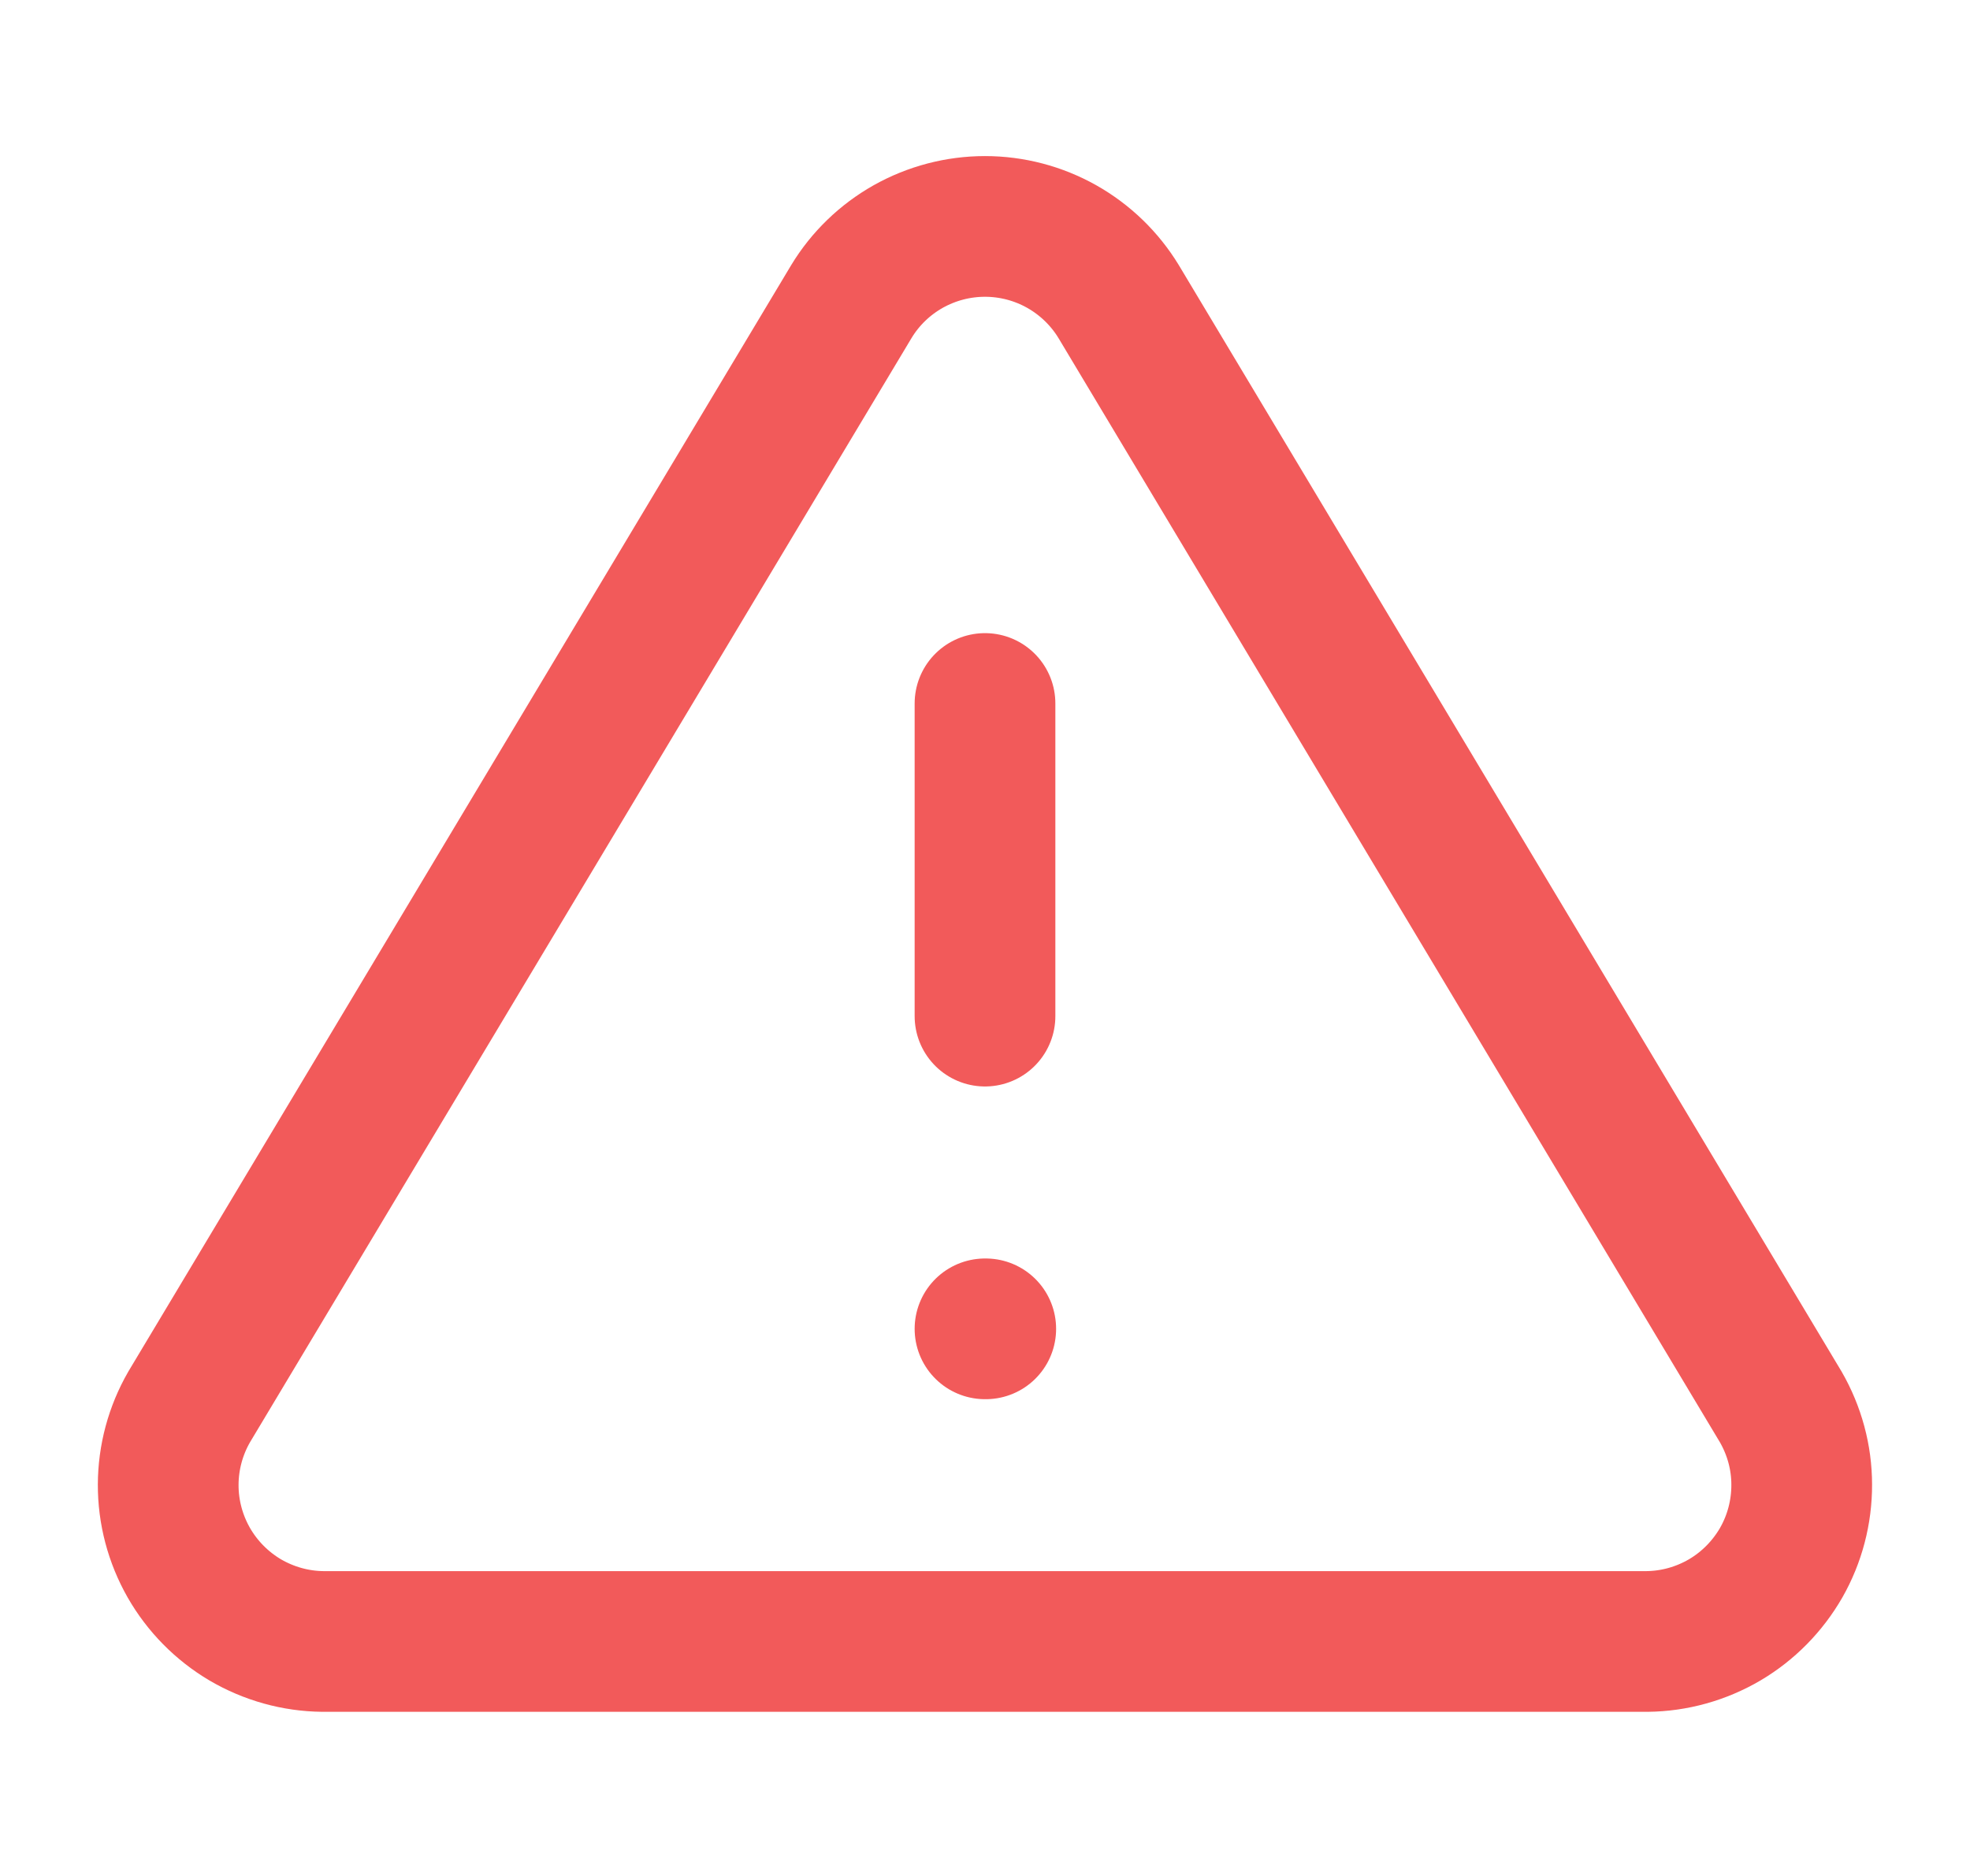 <svg width="21" height="20" viewBox="0 0 21 20" fill="none" xmlns="http://www.w3.org/2000/svg">
<path d="M9.075 3.216L2.016 15C1.871 15.252 1.794 15.537 1.793 15.828C1.792 16.119 1.868 16.406 2.012 16.659C2.156 16.911 2.364 17.122 2.614 17.27C2.865 17.417 3.15 17.497 3.441 17.5H17.558C17.849 17.497 18.134 17.417 18.385 17.27C18.636 17.122 18.843 16.911 18.988 16.659C19.132 16.406 19.207 16.119 19.206 15.828C19.206 15.537 19.128 15.252 18.983 15L11.925 3.216C11.776 2.971 11.567 2.769 11.317 2.628C11.068 2.488 10.786 2.414 10.5 2.414C10.213 2.414 9.932 2.488 9.682 2.628C9.432 2.769 9.223 2.971 9.075 3.216Z" stroke="#F25A5A" stroke-width="1.5" stroke-linecap="round" stroke-linejoin="round"/>
<path d="M10.5 7.5V10.833" stroke="#F25A5A" stroke-width="1.5" stroke-linecap="round" stroke-linejoin="round"/>
<path d="M10.5 14.167H10.508" stroke="#F25A5A" stroke-width="1.5" stroke-linecap="round" stroke-linejoin="round"/>
</svg>
